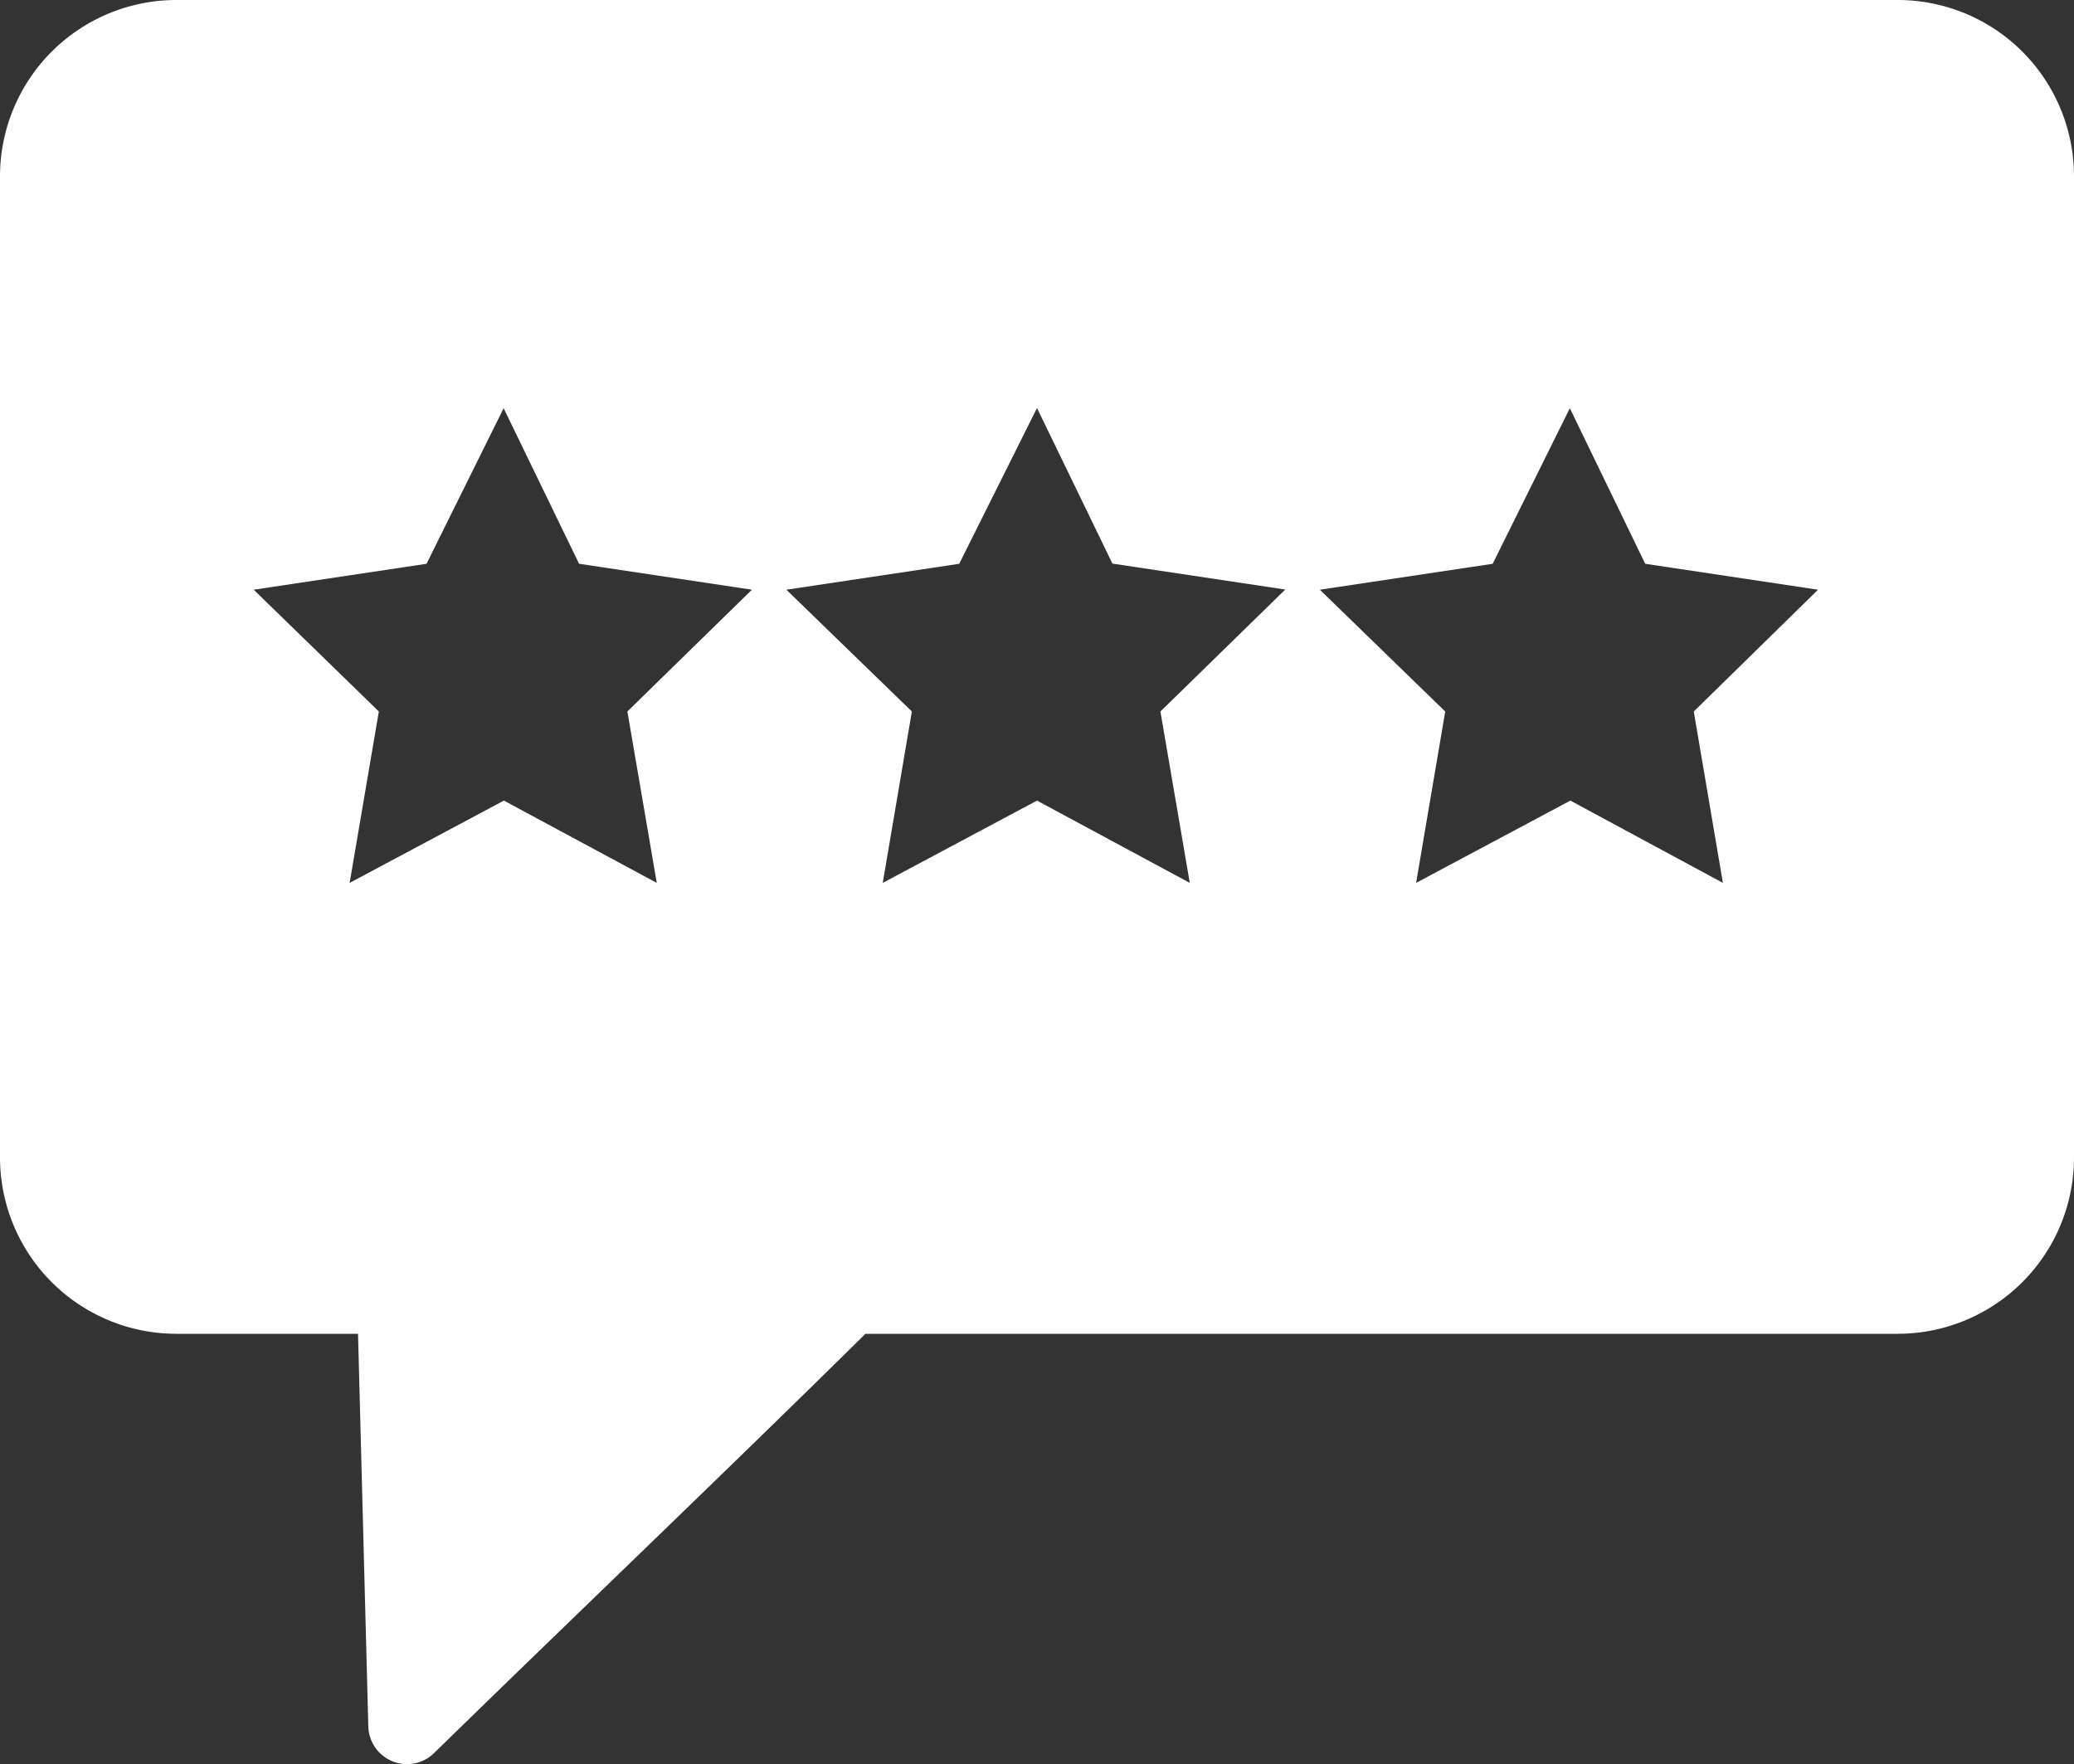 <svg xmlns="http://www.w3.org/2000/svg" xmlns:xlink="http://www.w3.org/1999/xlink" width="24" height="20.411" viewBox="0 0 24 20.411">
  <rect x="0" y="0" width="24" height="20.411" fill="#333333" stroke="none"/>
  <defs>
    <clipPath id="clip-path">
      <rect id="Rectangle_263" data-name="Rectangle 263" width="24" height="20.411" transform="translate(0 0)" fill="none"/>
    </clipPath>
  </defs>
  <g id="reviews" transform="translate(0 0)">
    <g id="Group_312" data-name="Group 312" clip-path="url(#clip-path)">
      <path id="Path_189" data-name="Path 189" d="M21.957,0H2.043A2.041,2.041,0,0,0,0,2.043V13.388a2.041,2.041,0,0,0,2.043,2.044h2.1l.119,4.542a.448.448,0,0,0,.753.317c1.666-1.626,3.352-3.233,5-4.859h11.94A2.04,2.04,0,0,0,24,13.388V2.043A2.04,2.04,0,0,0,21.957,0M7.6,10.215,5.831,9.263l-1.785.952.338-1.983L2.936,6.823l2-.3.892-1.8.873,1.8,2,.3L7.26,8.232Zm6.168,0L12,9.263l-1.785.952.337-1.983L9.1,6.823l2-.3L12,4.721l.873,1.8,2,.3L13.428,8.232Zm6.169,0-1.765-.952-1.785.952.337-1.983L15.273,6.823l2-.3.893-1.8.872,1.8,2,.3L19.6,8.232Z" fill="#fff"/>
    </g>
  </g>
</svg>
